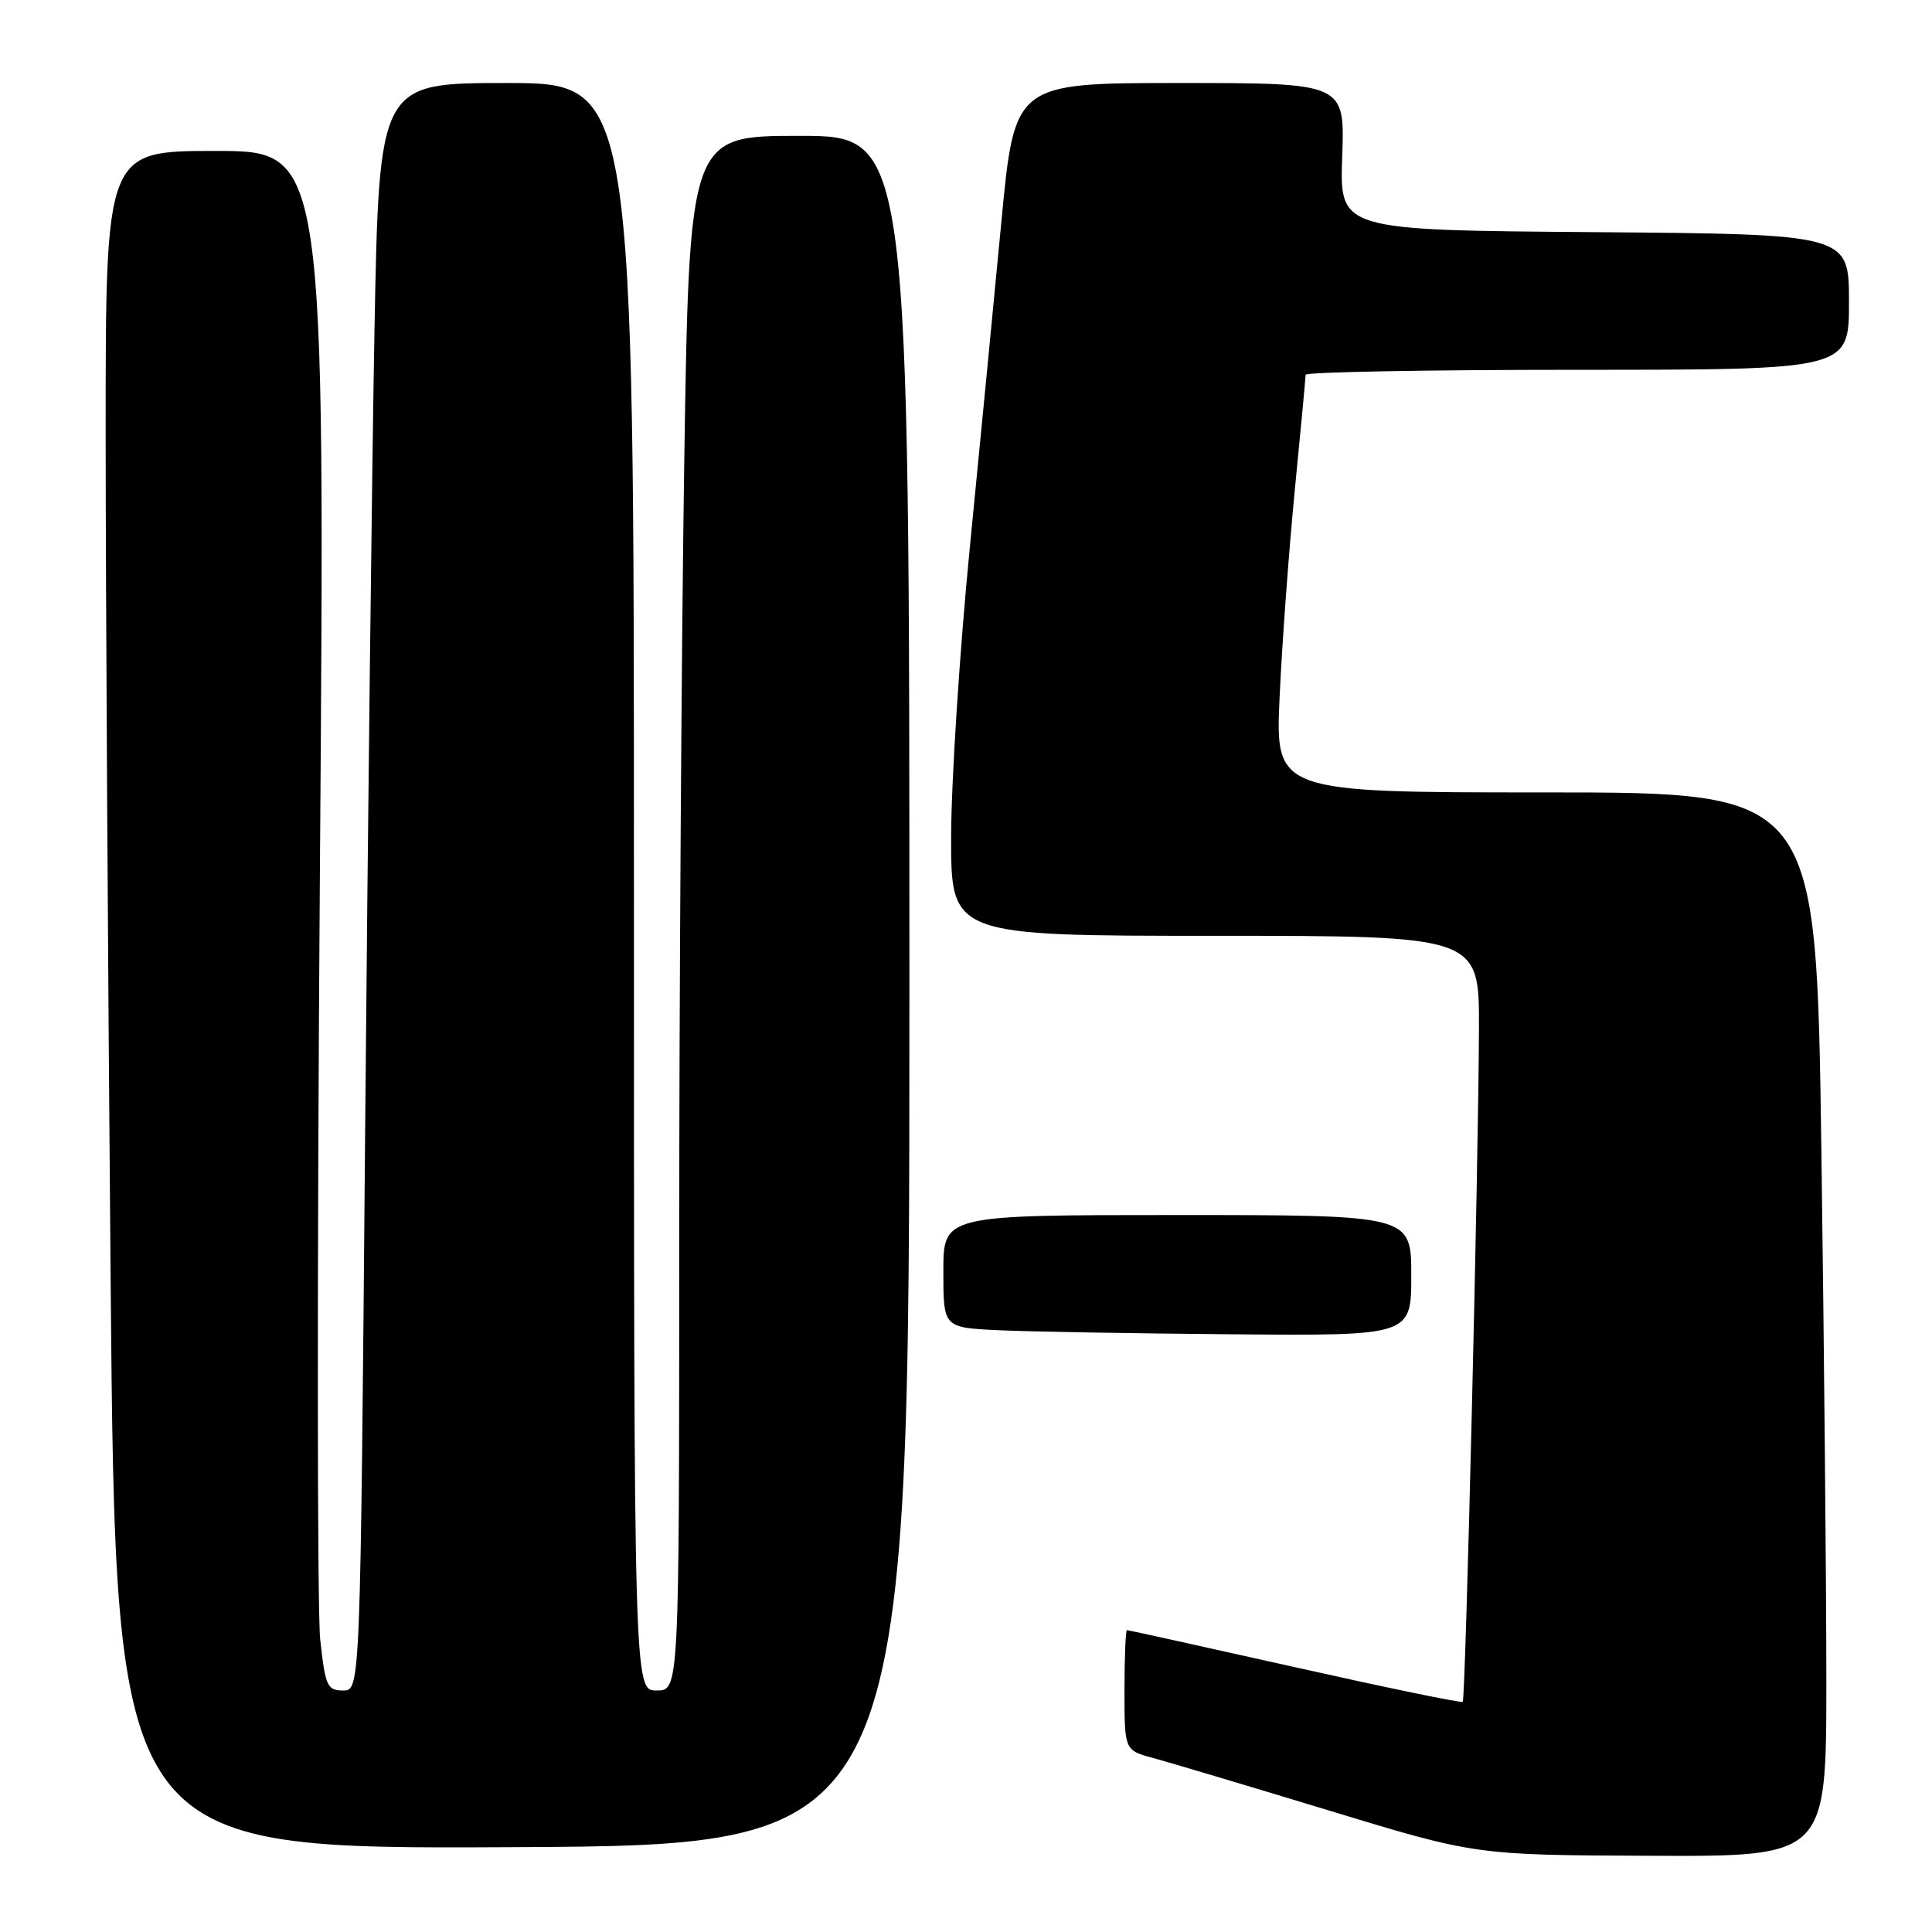 <?xml version="1.0" encoding="UTF-8" standalone="no"?>
<!DOCTYPE svg PUBLIC "-//W3C//DTD SVG 1.1//EN" "http://www.w3.org/Graphics/SVG/1.1/DTD/svg11.dtd" >
<svg xmlns="http://www.w3.org/2000/svg" xmlns:xlink="http://www.w3.org/1999/xlink" version="1.1" viewBox="0 0 256 256">
 <g >
 <path fill="currentColor"
d=" M 242.00 222.75 C 242.00 209.96 241.70 178.24 241.34 152.25 C 240.67 105.00 240.67 105.00 204.82 105.00 C 168.97 105.00 168.97 105.00 169.56 92.25 C 169.88 85.24 170.79 72.93 171.57 64.91 C 172.36 56.89 173.00 50.02 173.00 49.66 C 173.00 49.30 189.20 49.00 209.00 49.00 C 245.00 49.00 245.00 49.00 245.00 40.01 C 245.00 31.03 245.00 31.03 211.25 30.76 C 177.50 30.50 177.50 30.50 177.85 20.75 C 178.20 11.00 178.20 11.00 156.32 11.00 C 134.44 11.00 134.44 11.00 132.70 29.25 C 131.75 39.29 129.86 58.75 128.51 72.50 C 127.16 86.25 126.05 103.46 126.03 110.75 C 126.00 124.00 126.00 124.00 161.00 124.00 C 196.00 124.00 196.00 124.00 195.97 136.25 C 195.92 153.81 194.20 225.13 193.82 225.50 C 193.64 225.68 183.64 223.61 171.58 220.91 C 159.52 218.21 149.51 216.00 149.33 216.00 C 149.15 216.00 149.00 219.58 149.00 223.96 C 149.00 231.92 149.00 231.92 152.78 232.94 C 154.86 233.50 165.33 236.63 176.03 239.88 C 195.50 245.81 195.50 245.81 218.75 245.90 C 242.00 246.00 242.00 246.00 242.00 222.75 Z  M 120.50 131.25 C 120.50 18.00 120.50 18.00 105.91 18.00 C 91.33 18.00 91.33 18.00 90.66 61.66 C 90.30 85.68 90.00 132.03 90.00 164.66 C 90.00 224.00 90.00 224.00 87.00 224.00 C 84.00 224.00 84.00 224.00 84.00 117.50 C 84.00 11.00 84.00 11.00 67.12 11.00 C 50.24 11.00 50.24 11.00 49.62 43.75 C 49.29 61.76 48.73 109.69 48.38 150.25 C 47.75 224.00 47.75 224.00 45.46 224.00 C 43.36 224.00 43.10 223.41 42.43 217.25 C 42.03 213.54 42.01 167.64 42.39 115.25 C 43.09 20.00 43.09 20.00 28.54 20.00 C 14.00 20.00 14.00 20.00 14.00 57.33 C 14.00 77.87 14.30 128.50 14.66 169.84 C 15.33 245.02 15.33 245.02 67.91 244.76 C 120.50 244.50 120.50 244.50 120.50 131.25 Z  M 187.00 169.00 C 187.00 161.00 187.00 161.00 156.00 161.00 C 125.00 161.00 125.00 161.00 125.00 168.46 C 125.00 175.91 125.00 175.91 132.25 176.26 C 136.24 176.45 150.19 176.69 163.25 176.80 C 187.00 177.00 187.00 177.00 187.00 169.00 Z "/>
</g>
</svg>